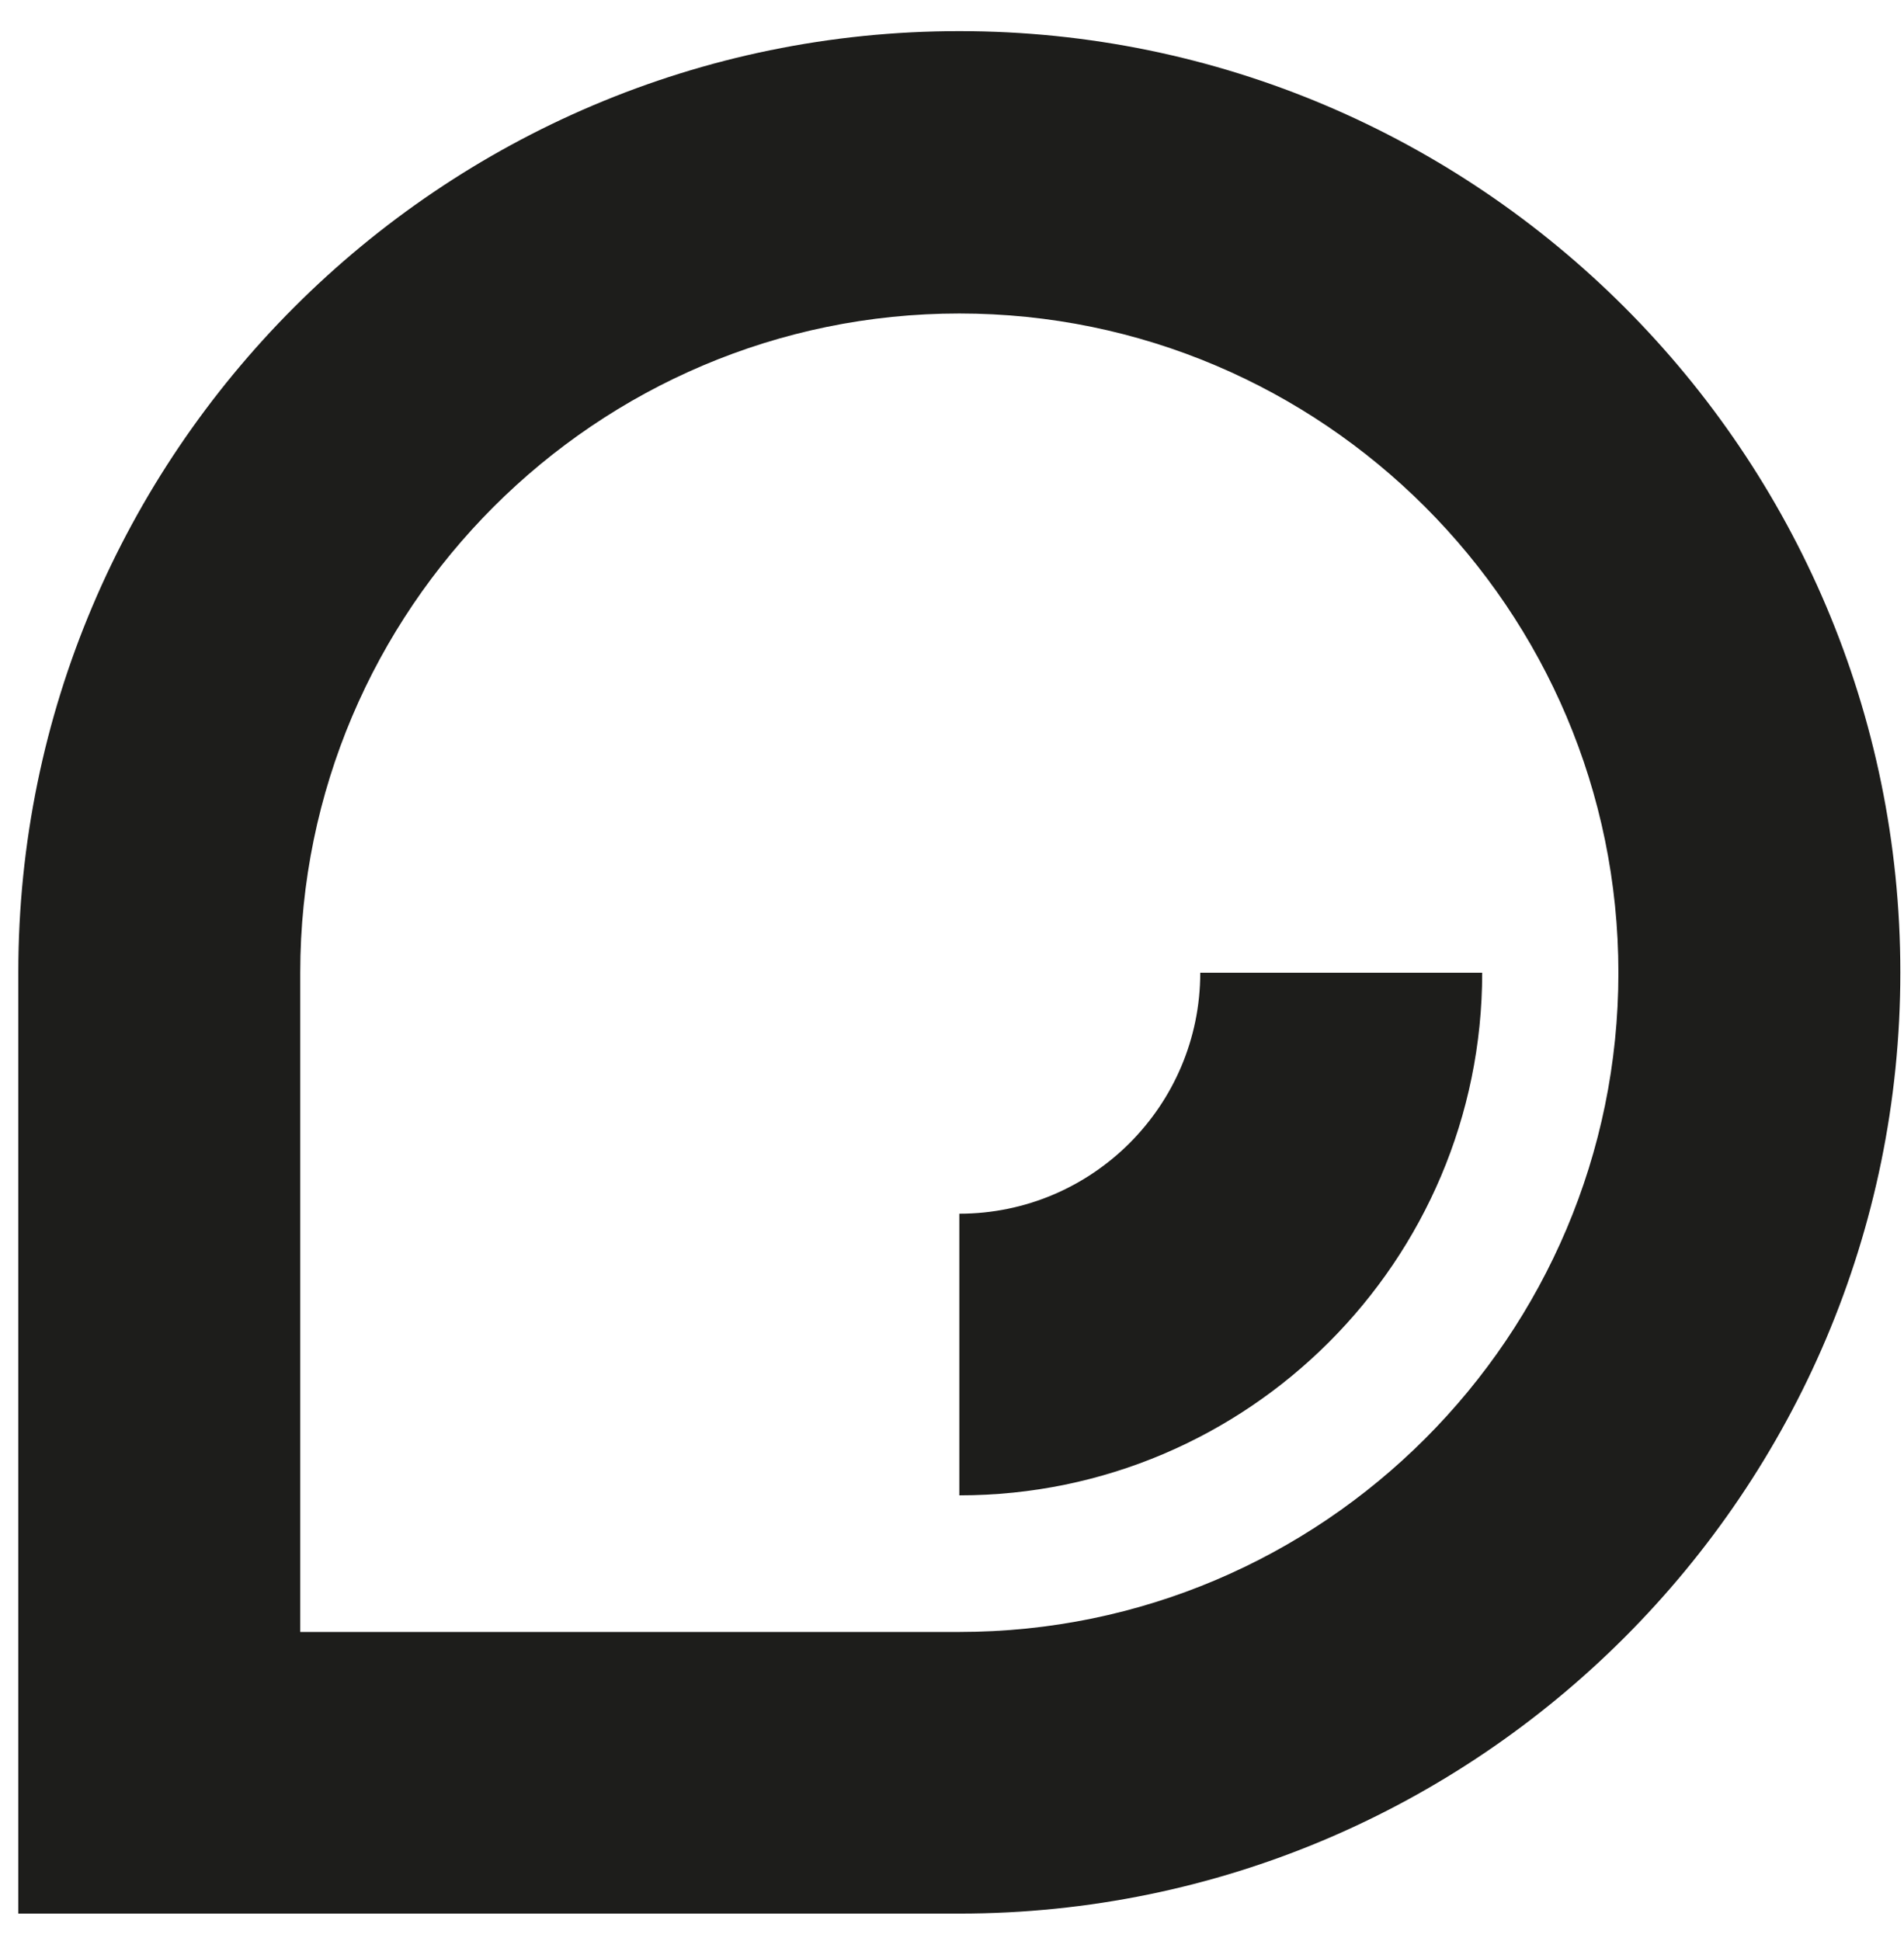 <svg width="52" height="53" viewBox="0 0 52 53" fill="none" xmlns="http://www.w3.org/2000/svg">
<path d="M26.2 52.25H0.5V26.55C0.5 12.38 12.03 0.85 26.2 0.85C40.37 0.85 51.9 12.38 51.9 26.55C51.9 40.72 40.37 52.25 26.2 52.25ZM8.2 44.56H26.2C36.13 44.56 44.2 36.48 44.2 26.56C44.2 16.64 36.12 8.56 26.2 8.56C16.28 8.56 8.2 16.64 8.2 26.56V44.56ZM26.2 40.83V33.14C29.83 33.14 32.78 30.19 32.78 26.56H40.48C40.48 34.43 34.08 40.83 26.21 40.83H26.2Z" fill="#1D1D1B"/>
</svg>
